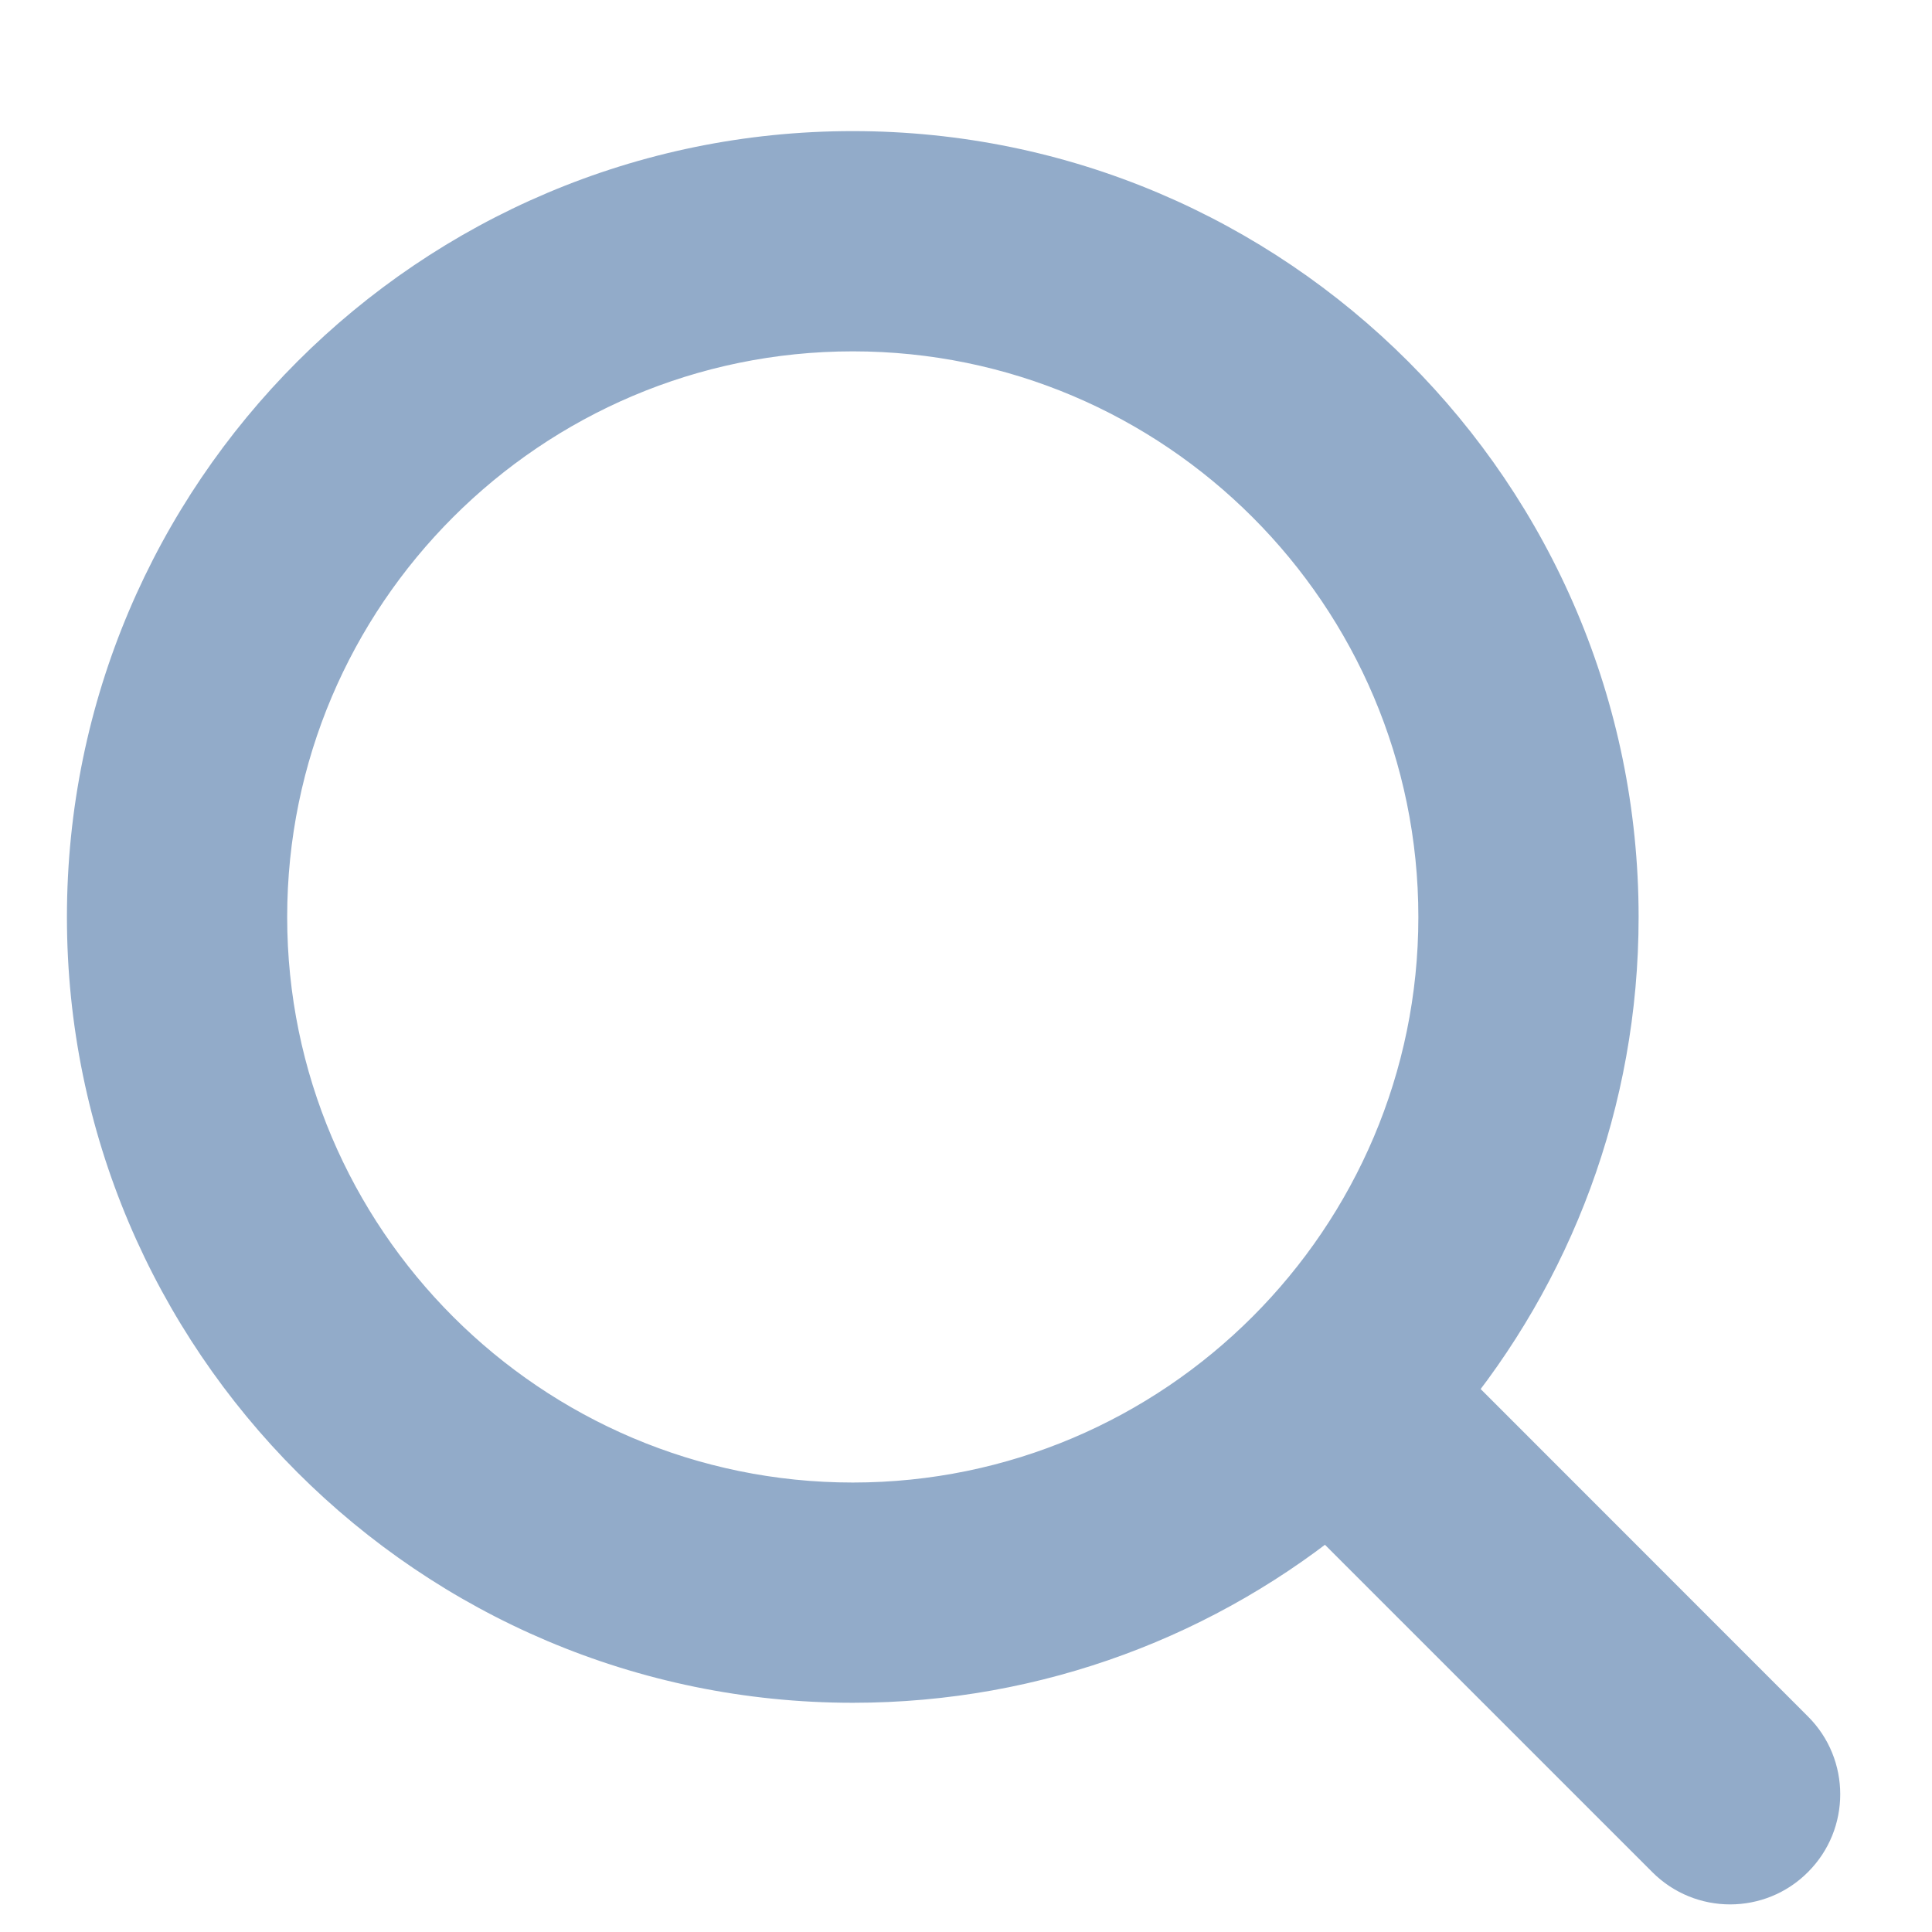 <svg width="14" height="14" viewBox="0 0 14 14" fill="none" xmlns="http://www.w3.org/2000/svg">
<path fill-rule="evenodd" clip-rule="evenodd" d="M0.785 6.645C0.785 3.67 3.205 1.25 6.18 1.25C9.154 1.25 11.574 3.67 11.574 6.645C11.574 7.953 11.106 9.154 10.329 10.089L12.889 12.65C13.084 12.844 13.084 13.16 12.889 13.354C12.792 13.451 12.665 13.5 12.537 13.5C12.41 13.5 12.282 13.451 12.185 13.354L9.624 10.793C8.689 11.571 7.488 12.039 6.18 12.039C3.205 12.039 0.785 9.619 0.785 6.645ZM1.781 6.645C1.781 9.07 3.754 11.043 6.18 11.043C8.605 11.043 10.579 9.07 10.579 6.645C10.579 4.219 8.605 2.246 6.18 2.246C3.754 2.246 1.781 4.219 1.781 6.645Z" fill="#92ABC9"/>
<path d="M10.329 10.089L10.098 9.897L9.923 10.108L10.116 10.301L10.329 10.089ZM12.889 12.65L12.677 12.862L12.677 12.862L12.889 12.65ZM12.889 13.354L12.677 13.142L12.677 13.142L12.889 13.354ZM12.185 13.354L12.397 13.142H12.397L12.185 13.354ZM9.624 10.793L9.837 10.581L9.643 10.388L9.433 10.563L9.624 10.793ZM6.18 0.95C3.04 0.95 0.485 3.504 0.485 6.645H1.085C1.085 3.836 3.371 1.55 6.18 1.55V0.95ZM11.874 6.645C11.874 3.504 9.32 0.95 6.18 0.95V1.55C8.989 1.55 11.274 3.836 11.274 6.645H11.874ZM10.559 10.281C11.38 9.294 11.874 8.026 11.874 6.645H11.274C11.274 7.88 10.833 9.014 10.098 9.897L10.559 10.281ZM13.101 12.438L10.541 9.877L10.116 10.301L12.677 12.862L13.101 12.438ZM13.101 13.566C13.413 13.255 13.413 12.749 13.101 12.438L12.677 12.862C12.755 12.939 12.755 13.065 12.677 13.142L13.101 13.566ZM12.537 13.8C12.741 13.8 12.946 13.722 13.101 13.566L12.677 13.142C12.638 13.181 12.588 13.2 12.537 13.2V13.8ZM11.973 13.566C12.129 13.722 12.333 13.8 12.537 13.8V13.2C12.486 13.2 12.436 13.181 12.397 13.142L11.973 13.566ZM9.412 11.005L11.973 13.566L12.397 13.142L9.837 10.581L9.412 11.005ZM6.18 12.339C7.561 12.339 8.83 11.845 9.816 11.024L9.433 10.563C8.549 11.297 7.415 11.739 6.18 11.739V12.339ZM0.485 6.645C0.485 9.785 3.04 12.339 6.18 12.339V11.739C3.371 11.739 1.085 9.454 1.085 6.645H0.485ZM6.18 10.743C3.92 10.743 2.081 8.904 2.081 6.645H1.481C1.481 9.236 3.589 11.343 6.18 11.343V10.743ZM10.278 6.645C10.278 8.904 8.44 10.743 6.18 10.743V11.343C8.771 11.343 10.879 9.236 10.879 6.645H10.278ZM6.18 2.546C8.44 2.546 10.278 4.385 10.278 6.645H10.879C10.879 4.054 8.771 1.946 6.18 1.946V2.546ZM2.081 6.645C2.081 4.385 3.92 2.546 6.18 2.546V1.946C3.589 1.946 1.481 4.054 1.481 6.645H2.081Z" fill="#92ABC9"/>
</svg>
